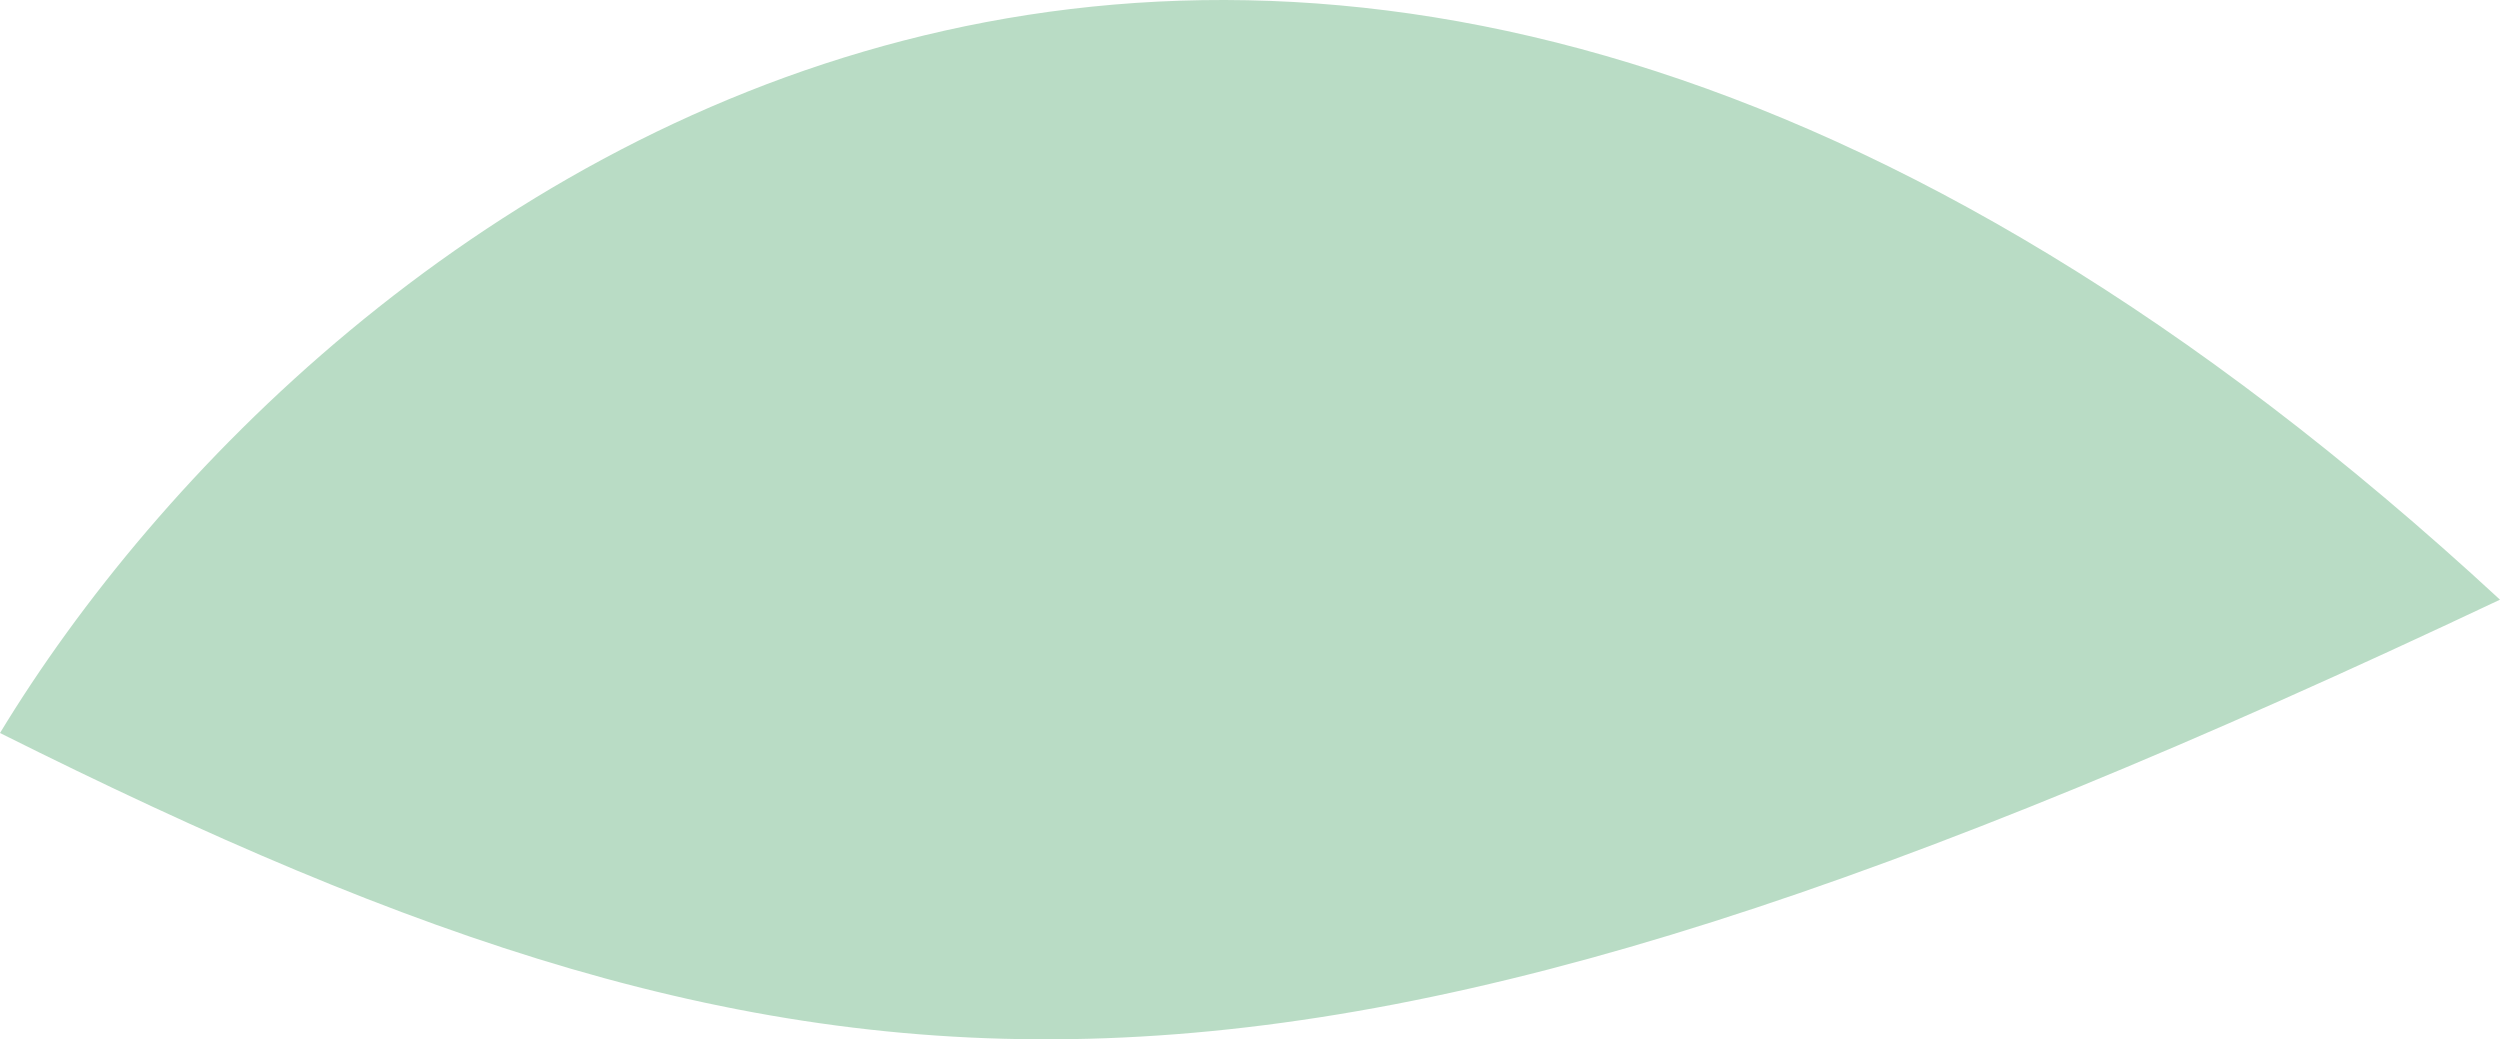 <svg 
          width="100.729" 
          height="41.876" fill="none" 
          xmlns="http://www.w3.org/2000/svg">
          <path d="M 0 29.534 C 12.759 8.493 50.767 -22.039 100.729 24.162 C 51.708 47.329 33.576 46.322 0 29.534 Z M 0 29.534 C 16.492 14.858 46.019 17.232 58.721 20.253" fill="rgb(185.114,219.937,196.307)"/>
        </svg>